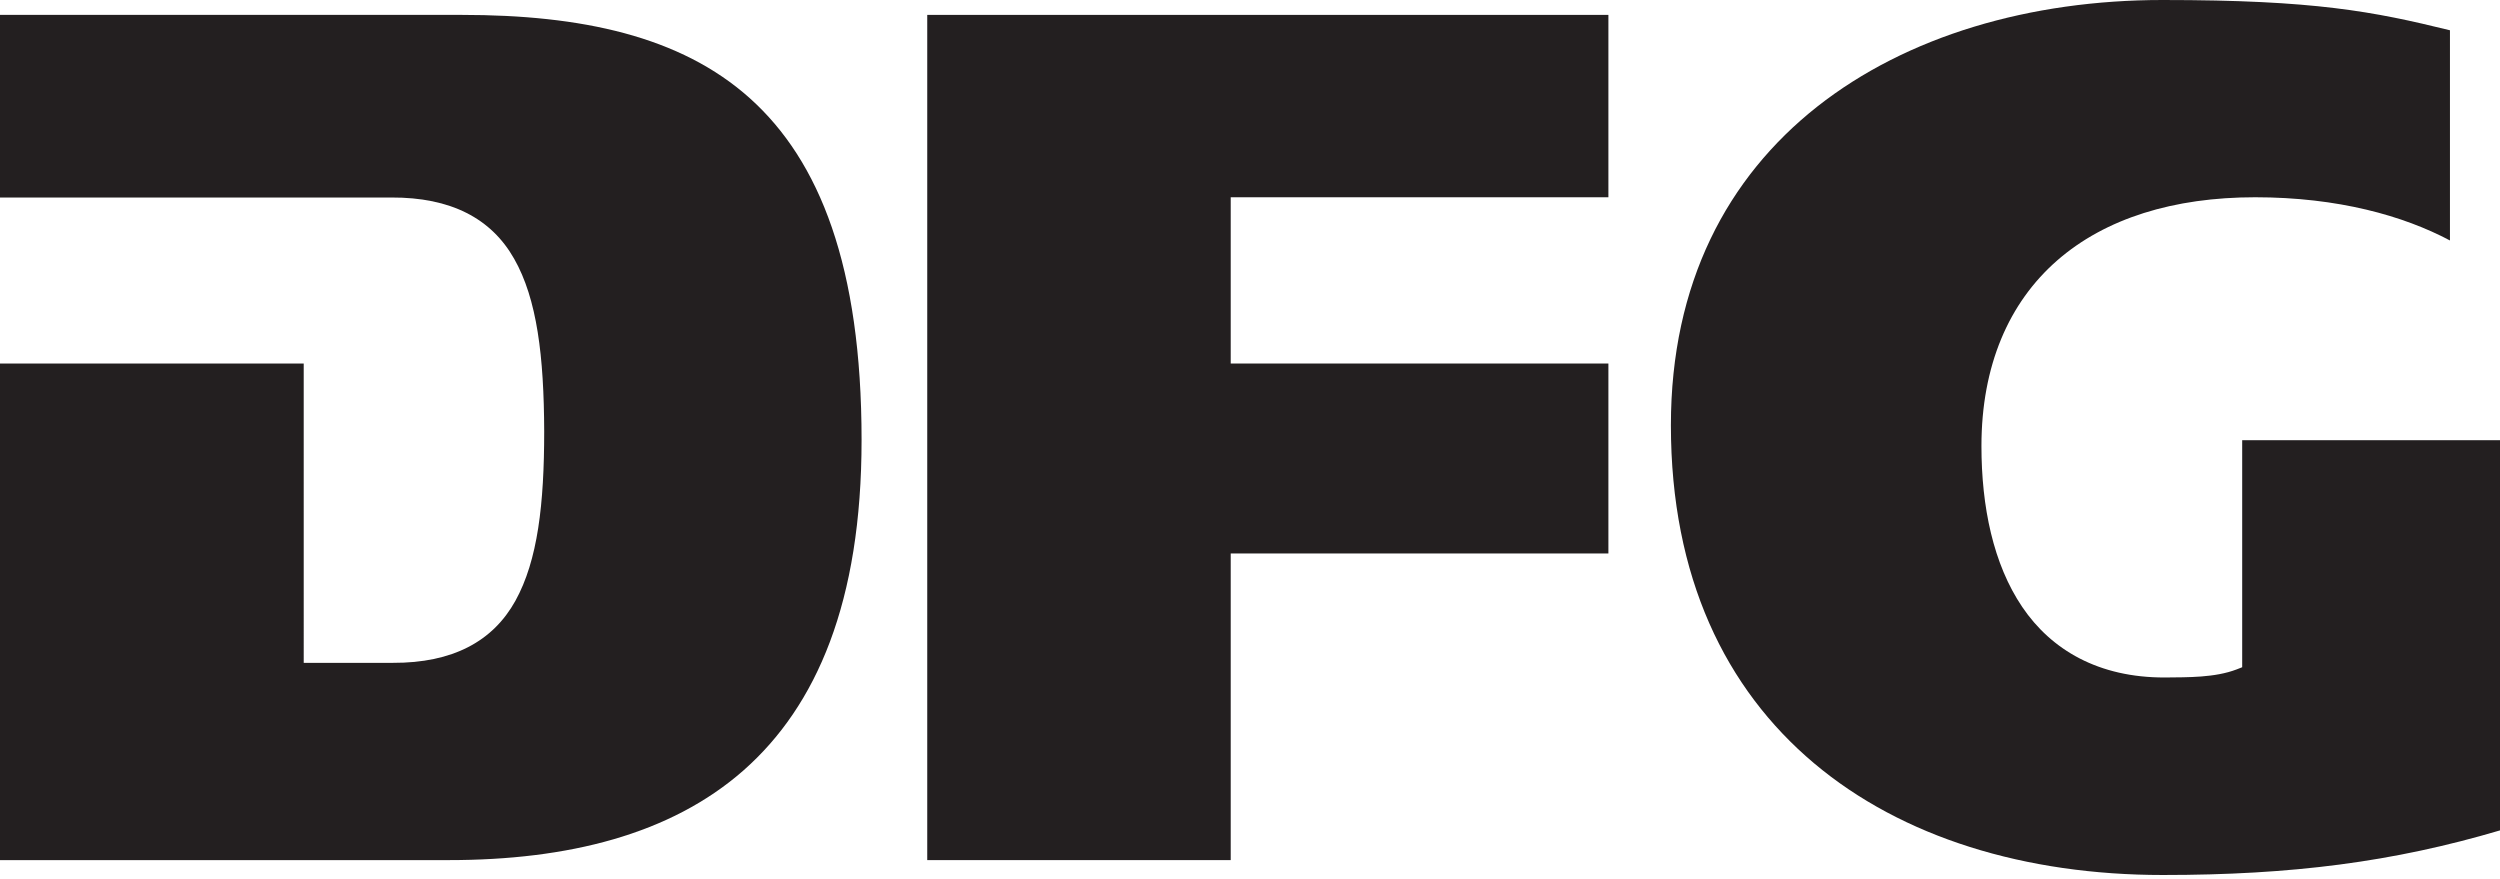 <?xml version="1.0" encoding="utf-8"?>
<!-- Generator: Adobe Illustrator 23.0.6, SVG Export Plug-In . SVG Version: 6.00 Build 0)  -->
<svg version="1.1" id="Layer_1" xmlns="http://www.w3.org/2000/svg" xmlns:xlink="http://www.w3.org/1999/xlink" x="0px" y="0px"
	 width="1024px" height="360px" viewBox="0 0 1024 360" style="enable-background:new 0 0 1024 360;" xml:space="preserve">
<style type="text/css">
	.st0{fill:#231F20;}
</style>
<g>
	<g>
		<path class="st0" d="M0,352.3h183.8c48.6,0,90.8-10.4,120.8-36.8c29.9-26.4,48.3-69,48.3-135.3c0-71.1-17.2-114.3-45.7-139.9
			c-28.5-25.6-69.3-34.2-118-34.2v0H0v74.8h127.9h32.4c24.3-0.1,40.9,8.5,50.3,25.1c9.4,16.5,12.2,40,12.3,70.7
			c0,29.6-2.6,52.8-11.8,69.4c-9.2,16.6-25.7,25.5-50.2,25.4h-36.5V148.9H0V352.3z"/>
	</g>
	<polygon class="st0" points="379.8,352.3 504.1,352.3 504.1,226.7 658.8,226.7 658.8,148.9 504.1,148.9 504.1,80.8 658.8,80.8 
		658.8,6.1 379.8,6.1 	"/>
	<g>
		<path class="st0" d="M744.3,43.7c-36.7,29-59.9,72.2-59.9,130.5c0,62.2,22.4,107.9,58.6,138.4c36.2,30.5,86.6,45.8,142.9,45.8
			c52.7,0,94.3-5.3,138.2-18.3V180.3H918.4v93l-2.3,0.9c-8.9,3.4-19.9,3.2-29.3,3.3c-27.2,0.1-46.6-11.3-58.5-28.9
			c-11.9-17.6-16.7-41.1-16.7-65.9c0-32.9,11.2-58.7,31-76c19.8-17.3,47.8-25.9,81.1-25.9c34,0,60.8,7.6,79.8,17.7V12.4
			C972.1,4.7,948.2,0,885.8,0h0C831.5,0,781.1,14.7,744.3,43.7"/>
	</g>
</g>
</svg>
